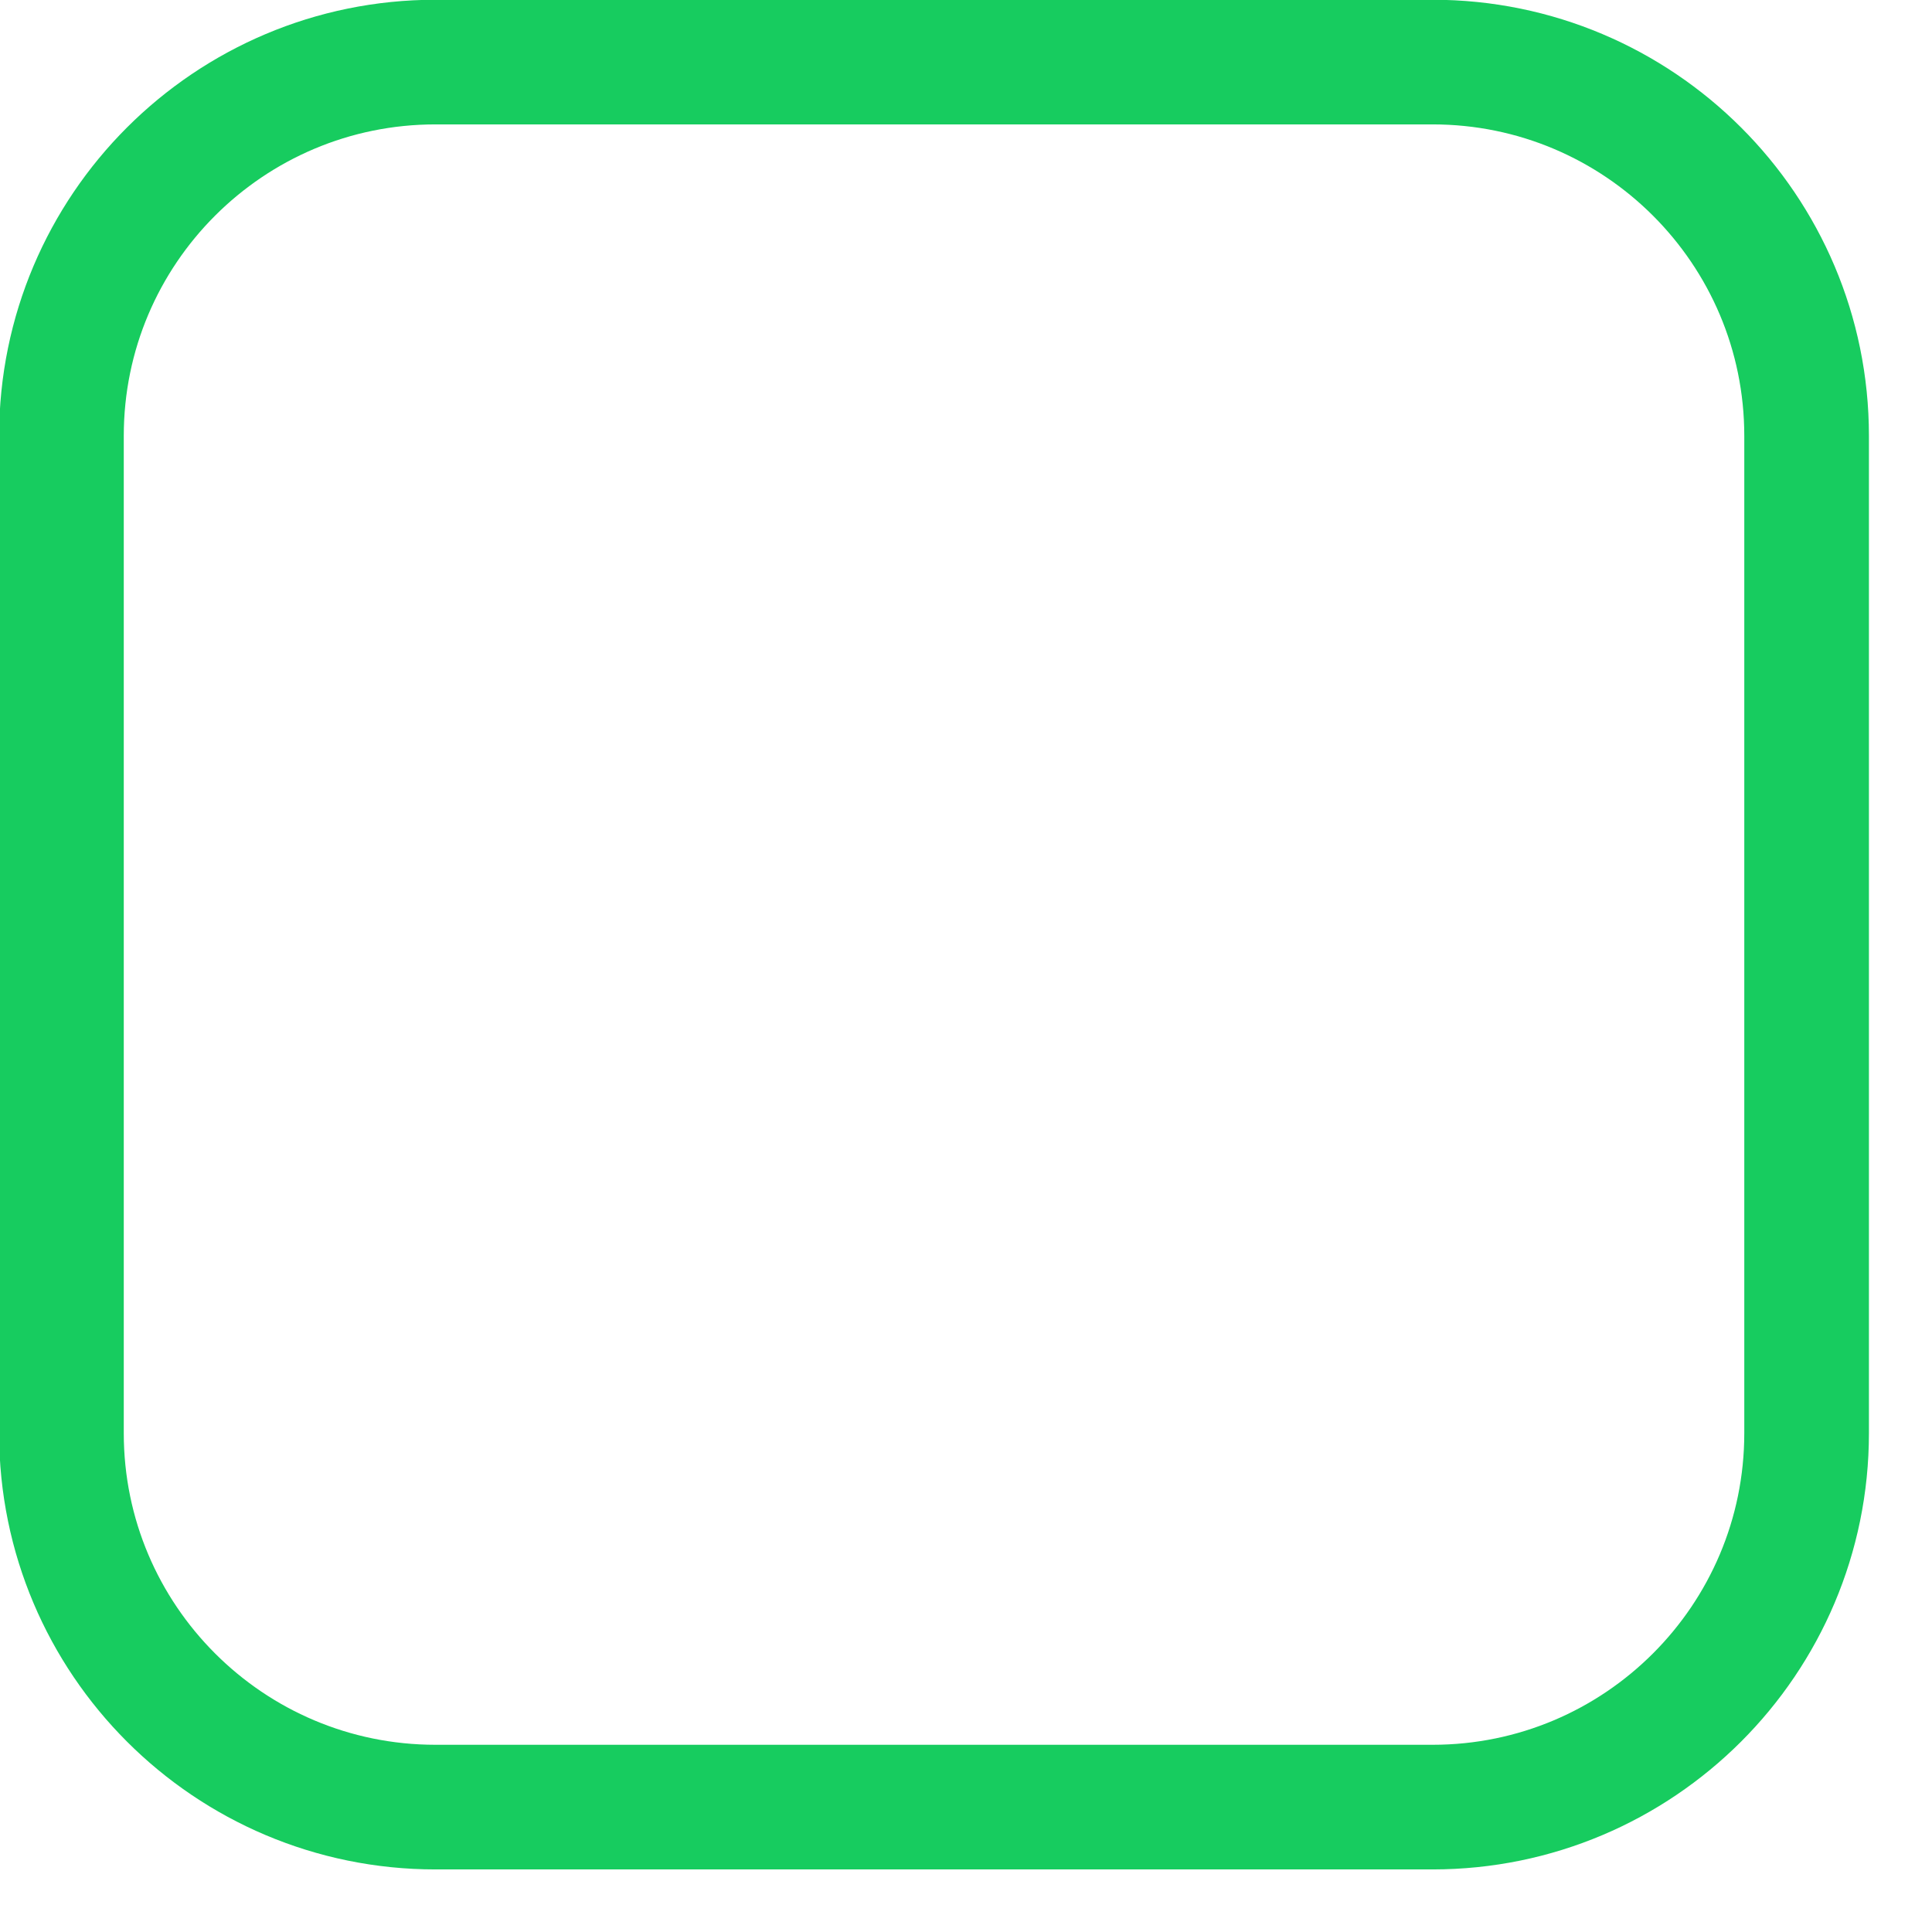 <svg 
 xmlns="http://www.w3.org/2000/svg"
 xmlns:xlink="http://www.w3.org/1999/xlink"
 width="15.5px" height="15.5px">
<path fill-rule="evenodd"  stroke="rgb(23, 204, 95)" stroke-width="1px" stroke-linecap="butt" stroke-linejoin="miter" fill="none"
 d="M3.494,0.498 L11.493,0.498 C13.150,0.498 14.494,1.841 14.494,3.497 L14.494,11.498 C14.494,13.154 13.150,14.498 11.493,14.498 L3.494,14.498 C1.837,14.498 0.493,13.154 0.493,11.498 L0.493,3.497 C0.493,1.841 1.837,0.498 3.494,0.498 Z"/>
</svg>
